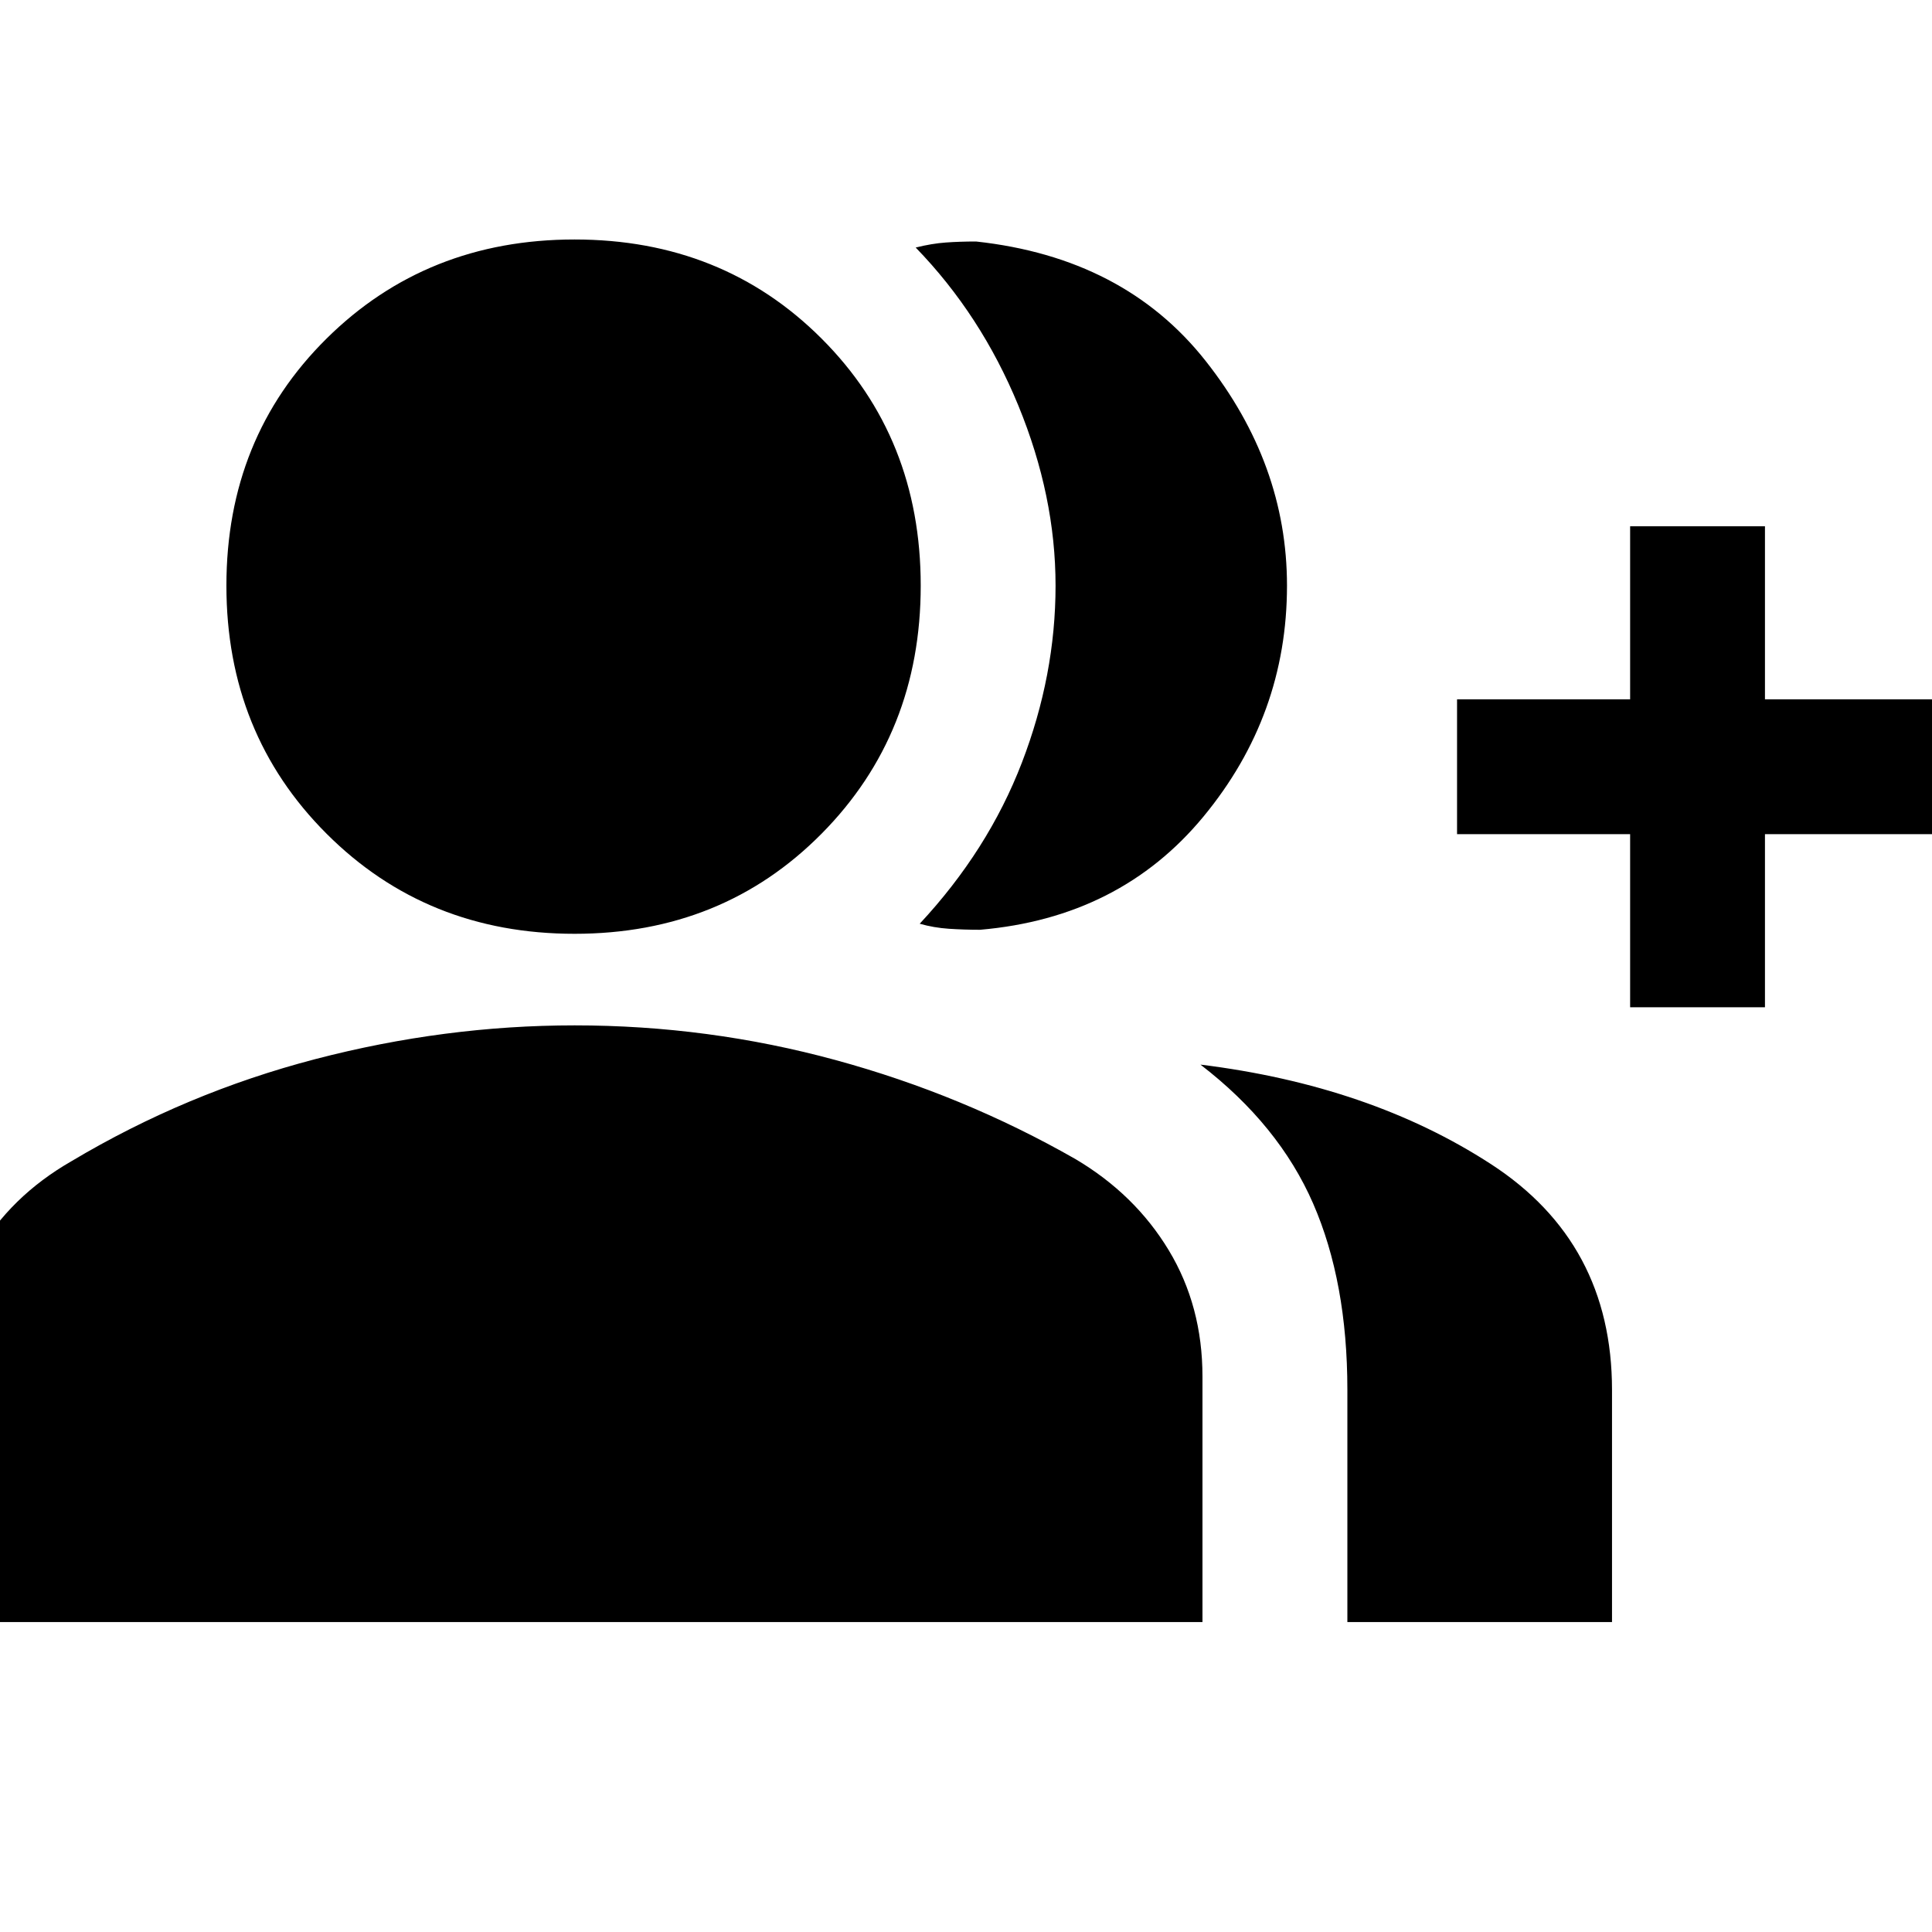 <svg xmlns="http://www.w3.org/2000/svg" height="20" viewBox="0 -960 960 960" width="20"><path d="M457-501q34-36.5 50.75-80t16.75-88q0-44.5-18.5-89.5T455-837q8-2 15-2.5t15-.5q73.5 8 114 59.25T639.5-669q0 64.5-41.5 114.75T487-498q-8 0-15.5-.5T457-501Zm212.5 347v-115.5q0-53.4-17-92.45-17-39.05-56-69.05 84.23 10.4 144.36 49.45Q801-342.5 801-269.33V-154H669.5ZM810-459.5v-86h-86v-67h86v-86h67v86h86v67h-86v86h-67ZM285.5-496q-73.5 0-123.25-49.75T112.5-669q0-73.5 49.75-122.75T285.5-841q73.5 0 122.75 49.25T457.5-669q0 73.5-49.25 123.25T285.5-496Zm-313 342v-122q0-33 16.25-61.25t46.77-45.76Q92.5-417 156.75-433.75T285.5-450.5q66.5 0 129.75 17.25t119.23 49.24q29.52 17.51 46.27 45.26Q597.5-311 597.5-276v122h-625Z"/></svg>